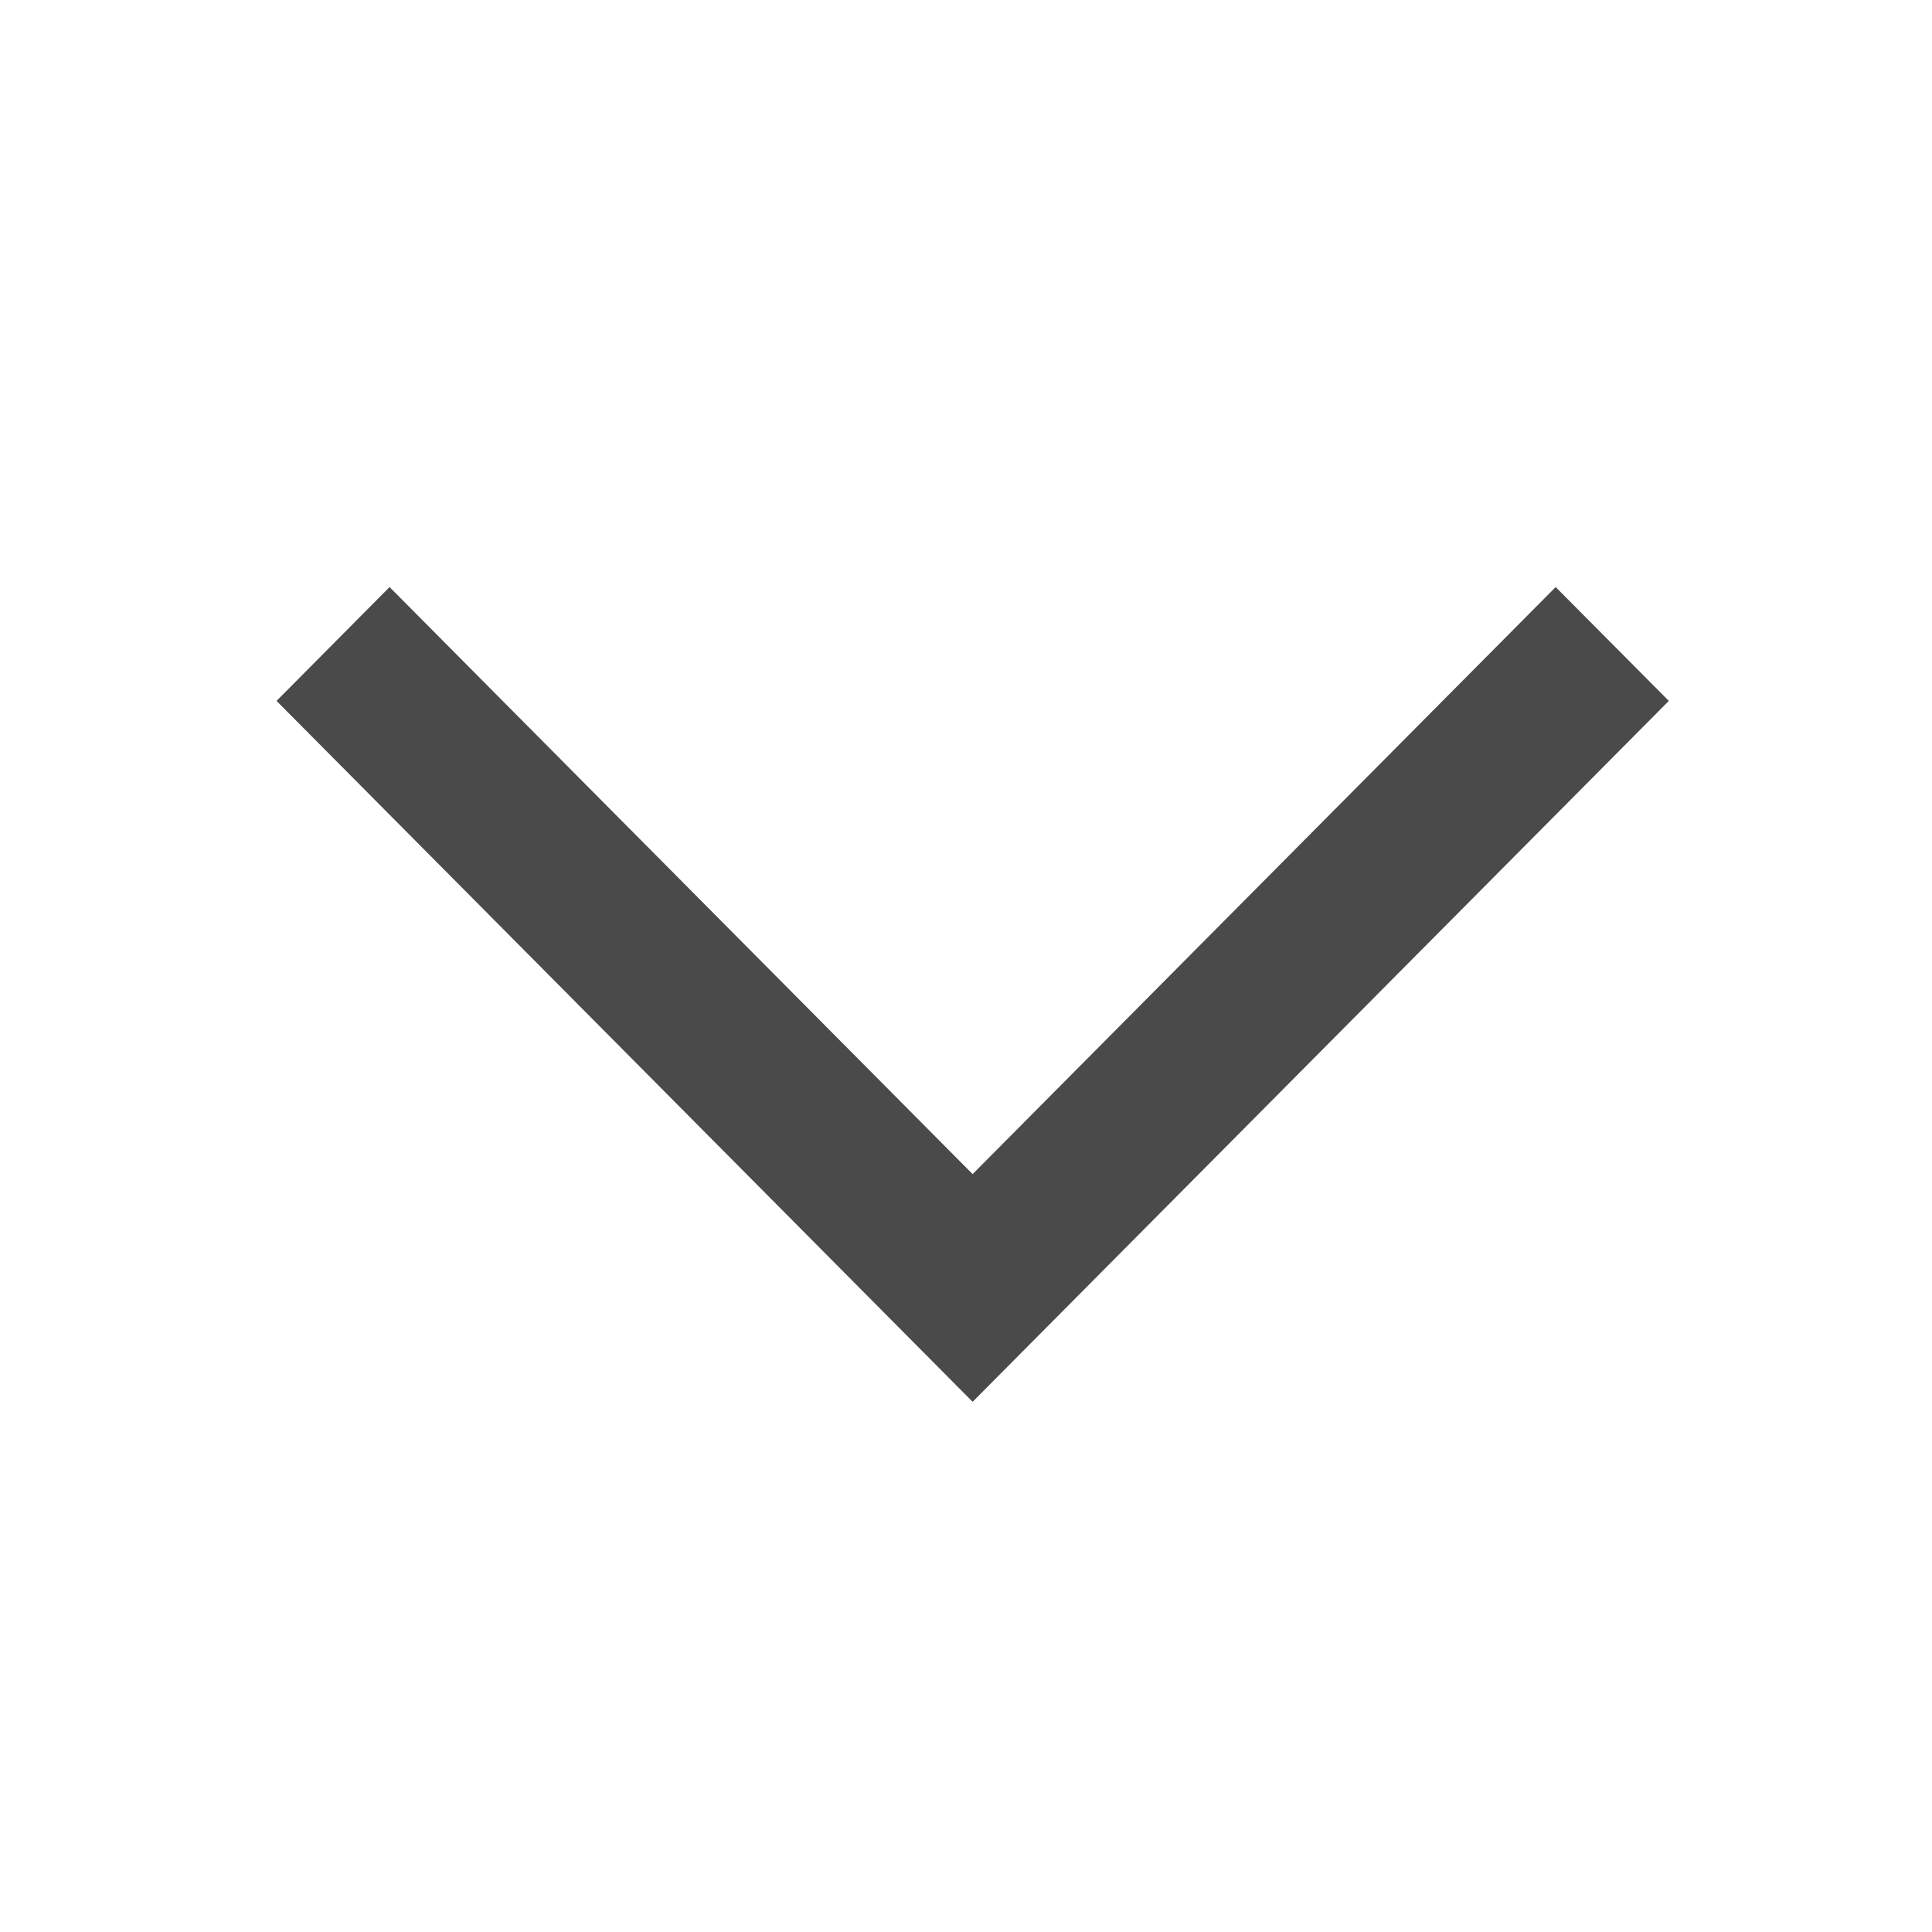 <svg width="14" height="14" viewBox="0 0 14 14" fill="none" xmlns="http://www.w3.org/2000/svg">
<path fill-rule="evenodd" clip-rule="evenodd" d="M11.273 4.254L12.093 5.079L7.048 10.158L2.004 5.079L2.823 4.254L7.048 8.508L11.273 4.254Z" fill="#4A4A4A"/>
</svg>
